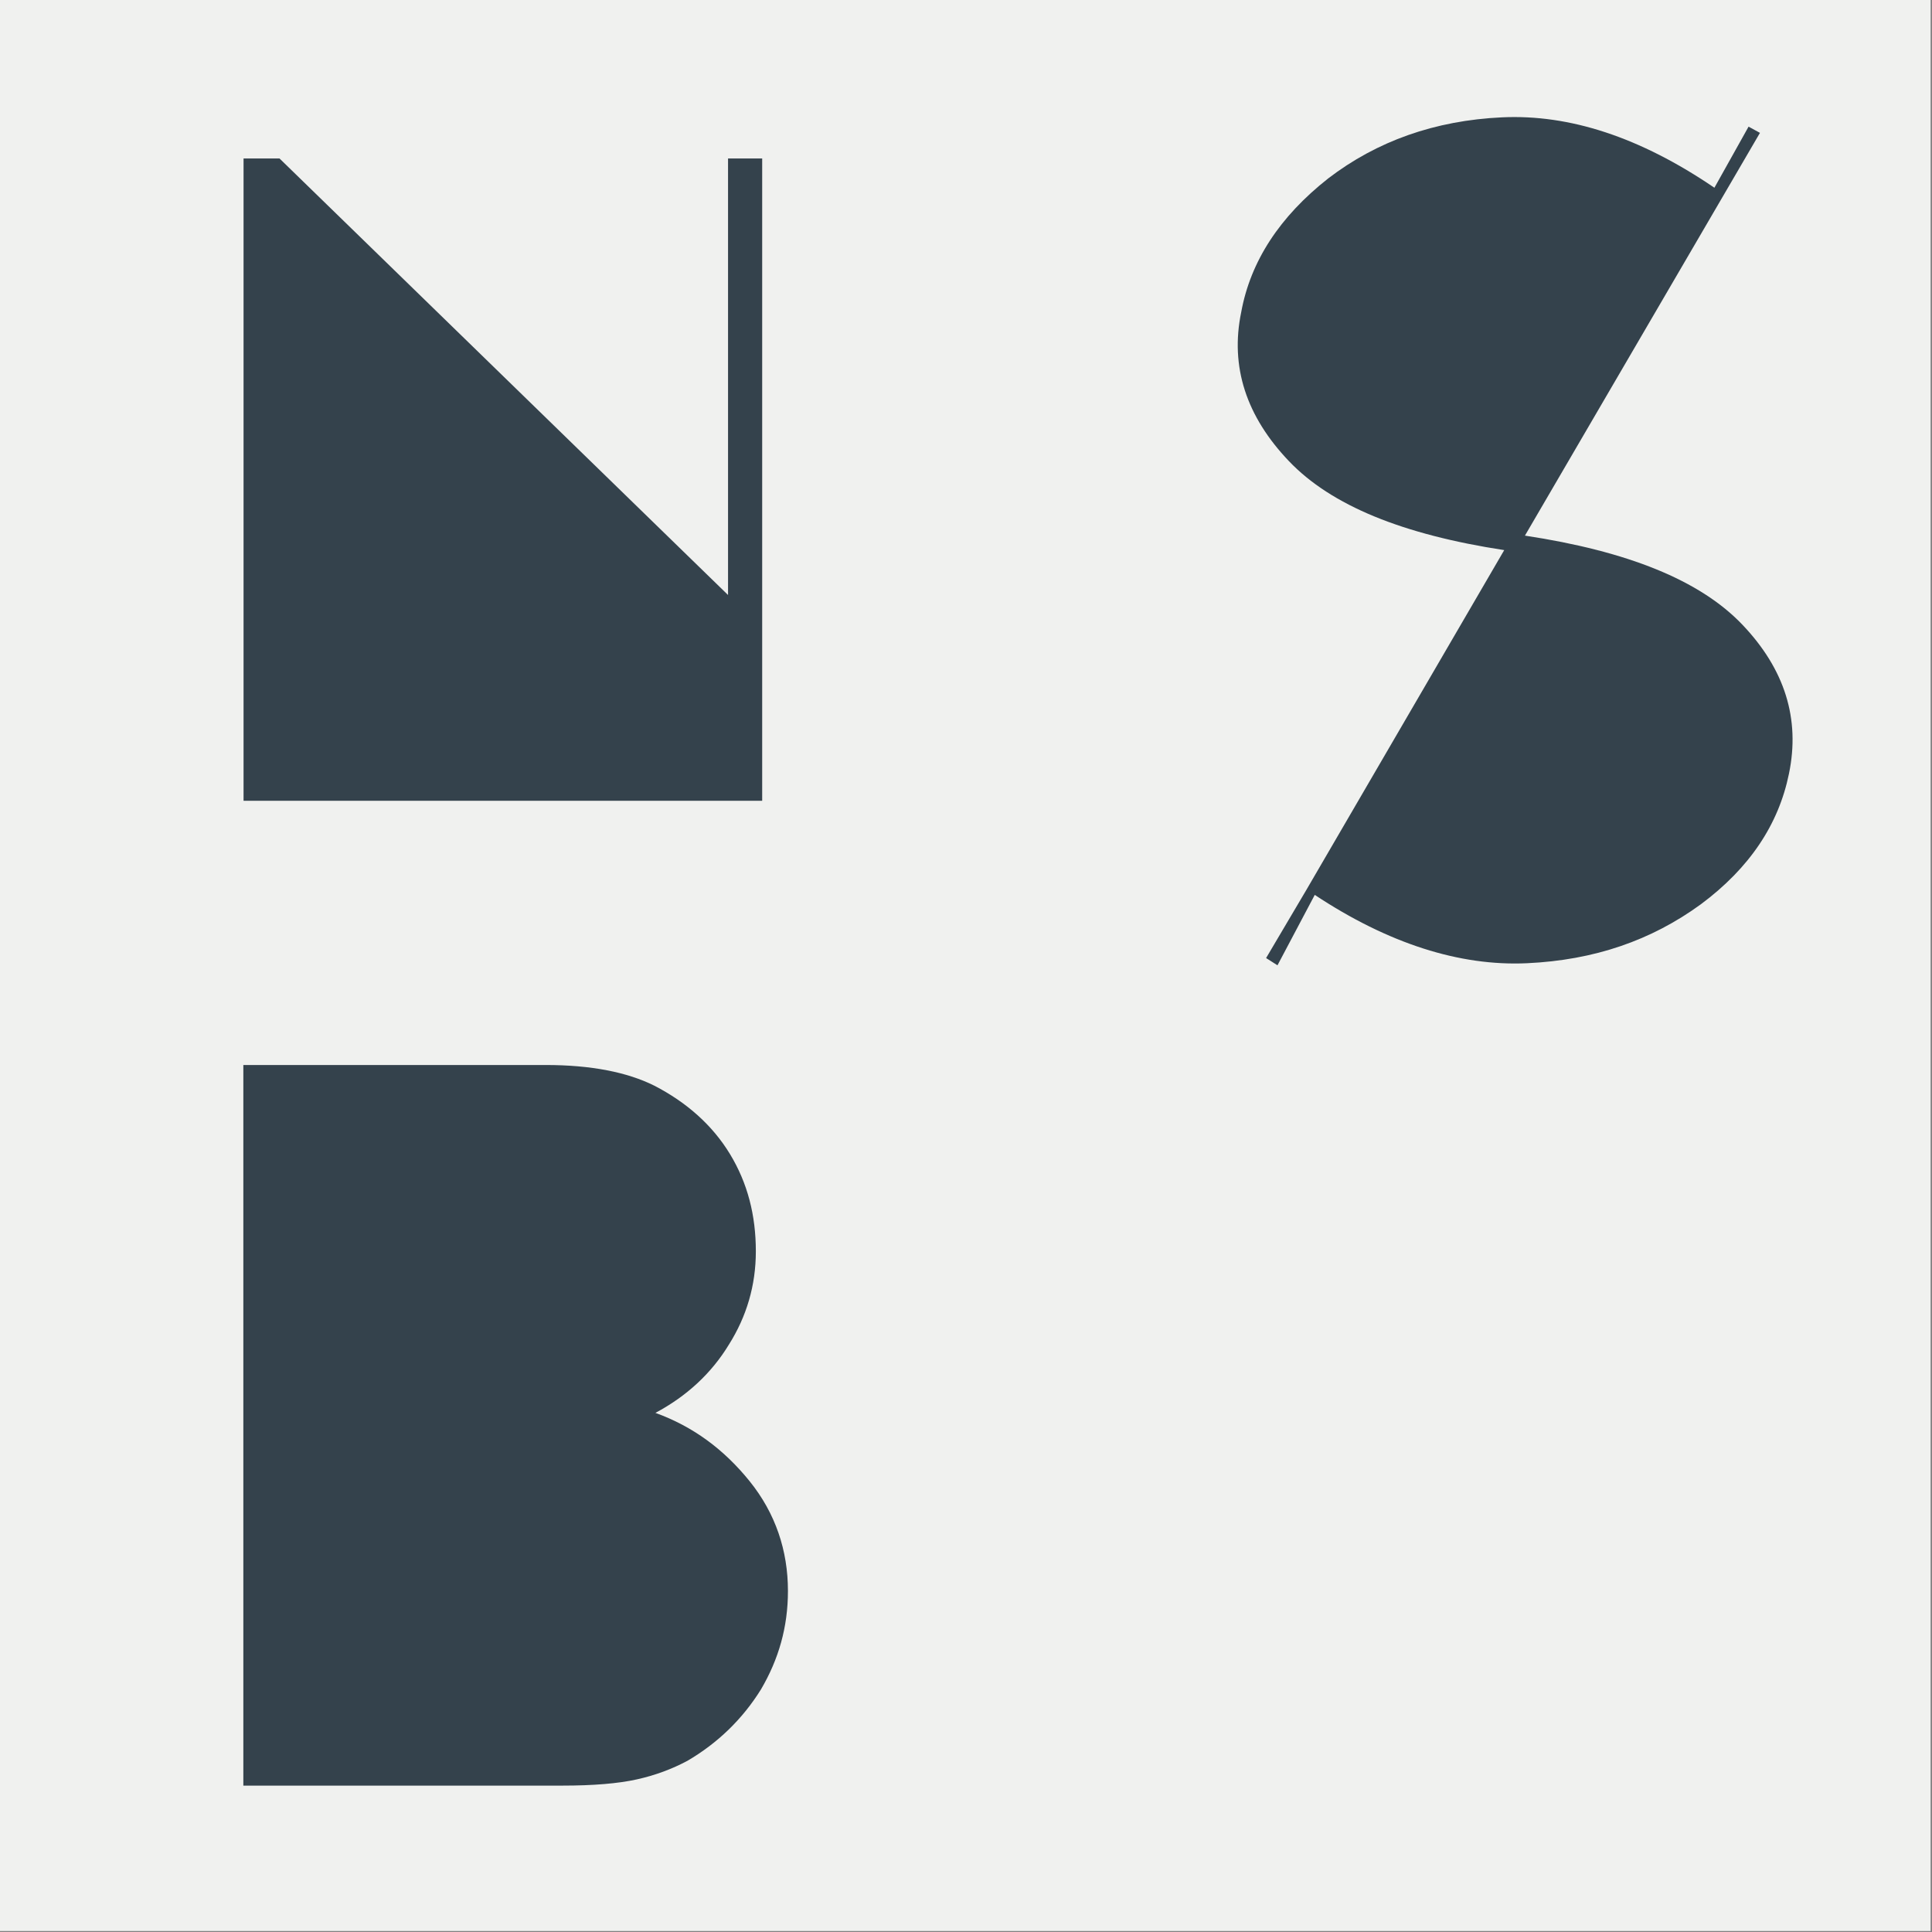 <?xml version="1.0" encoding="UTF-8" standalone="no"?>
<!DOCTYPE svg PUBLIC "-//W3C//DTD SVG 1.1//EN" "http://www.w3.org/Graphics/SVG/1.1/DTD/svg11.dtd">
<svg width="100%" height="100%" viewBox="0 0 2100 2100" version="1.1" xmlns="http://www.w3.org/2000/svg" xmlns:xlink="http://www.w3.org/1999/xlink" xml:space="preserve" xmlns:serif="http://www.serif.com/" style="fill-rule:evenodd;clip-rule:evenodd;stroke-linejoin:round;stroke-miterlimit:2;">
    <rect x="0" y="0" width="2100" height="2100" fill="#808080" stroke="none"/>
    <g transform="matrix(2.083,0,0,2.083,-2717.71,0)">
        <g id="dark-theme-logo" transform="matrix(0.933,0,0,0.933,1304.5,0)">
            <rect x="0" y="0" width="1080" height="1080" style="fill:rgb(240,241,239);"/>
            <g transform="matrix(1.714,0,0,1.714,-195.325,-419.671)">
                <g transform="matrix(301.131,0,0,301.131,163.75,506.457)">
                    <path d="M0.099,-0.001L0.099,-0.697L0.138,-0.697L0.624,-0.224L0.624,-0.697L0.661,-0.697L0.661,-0.001L0.099,-0.001Z" style="fill:rgb(52,66,76);fill-rule:nonzero;"/>
                </g>
            </g>
            <g transform="matrix(1.923,0,0,1.923,-252.111,24.769)">
                <g transform="matrix(301.131,0,0,301.131,163.75,506.457)">
                    <path d="M0.419,-0.696C0.463,-0.696 0.498,-0.689 0.524,-0.676C0.555,-0.66 0.58,-0.638 0.597,-0.61C0.614,-0.582 0.622,-0.551 0.622,-0.516C0.622,-0.483 0.613,-0.453 0.596,-0.426C0.579,-0.398 0.555,-0.376 0.525,-0.36C0.561,-0.347 0.591,-0.325 0.616,-0.294C0.641,-0.263 0.653,-0.227 0.653,-0.188C0.653,-0.153 0.644,-0.122 0.627,-0.093C0.609,-0.064 0.585,-0.041 0.556,-0.024C0.541,-0.016 0.525,-0.01 0.507,-0.006C0.489,-0.002 0.465,-0 0.435,-0L0.127,-0L0.127,-0.696L0.419,-0.696Z" style="fill:rgb(52,66,76);fill-rule:nonzero;"/>
                </g>
            </g>
            <g transform="matrix(1.923,0,0,1.923,317.594,-468.776)">
                <g transform="matrix(301.131,0,0,301.131,163.75,506.457)">
                    <path d="M0.564,-0.691L0.597,-0.75L0.608,-0.744L0.381,-0.355C0.48,-0.34 0.55,-0.312 0.591,-0.269C0.632,-0.226 0.647,-0.178 0.636,-0.125C0.626,-0.076 0.598,-0.034 0.551,0.001C0.503,0.036 0.448,0.055 0.383,0.058C0.318,0.061 0.249,0.039 0.178,-0.008L0.142,0.06L0.131,0.053L0.17,-0.013L0.361,-0.341C0.263,-0.356 0.194,-0.384 0.153,-0.427C0.112,-0.47 0.096,-0.518 0.107,-0.571C0.116,-0.62 0.144,-0.663 0.191,-0.7C0.238,-0.736 0.294,-0.756 0.359,-0.759C0.424,-0.762 0.492,-0.74 0.564,-0.691Z" style="fill:rgb(52,66,76);fill-rule:nonzero;"/>
                </g>
            </g>
        </g>
    </g>
</svg>
